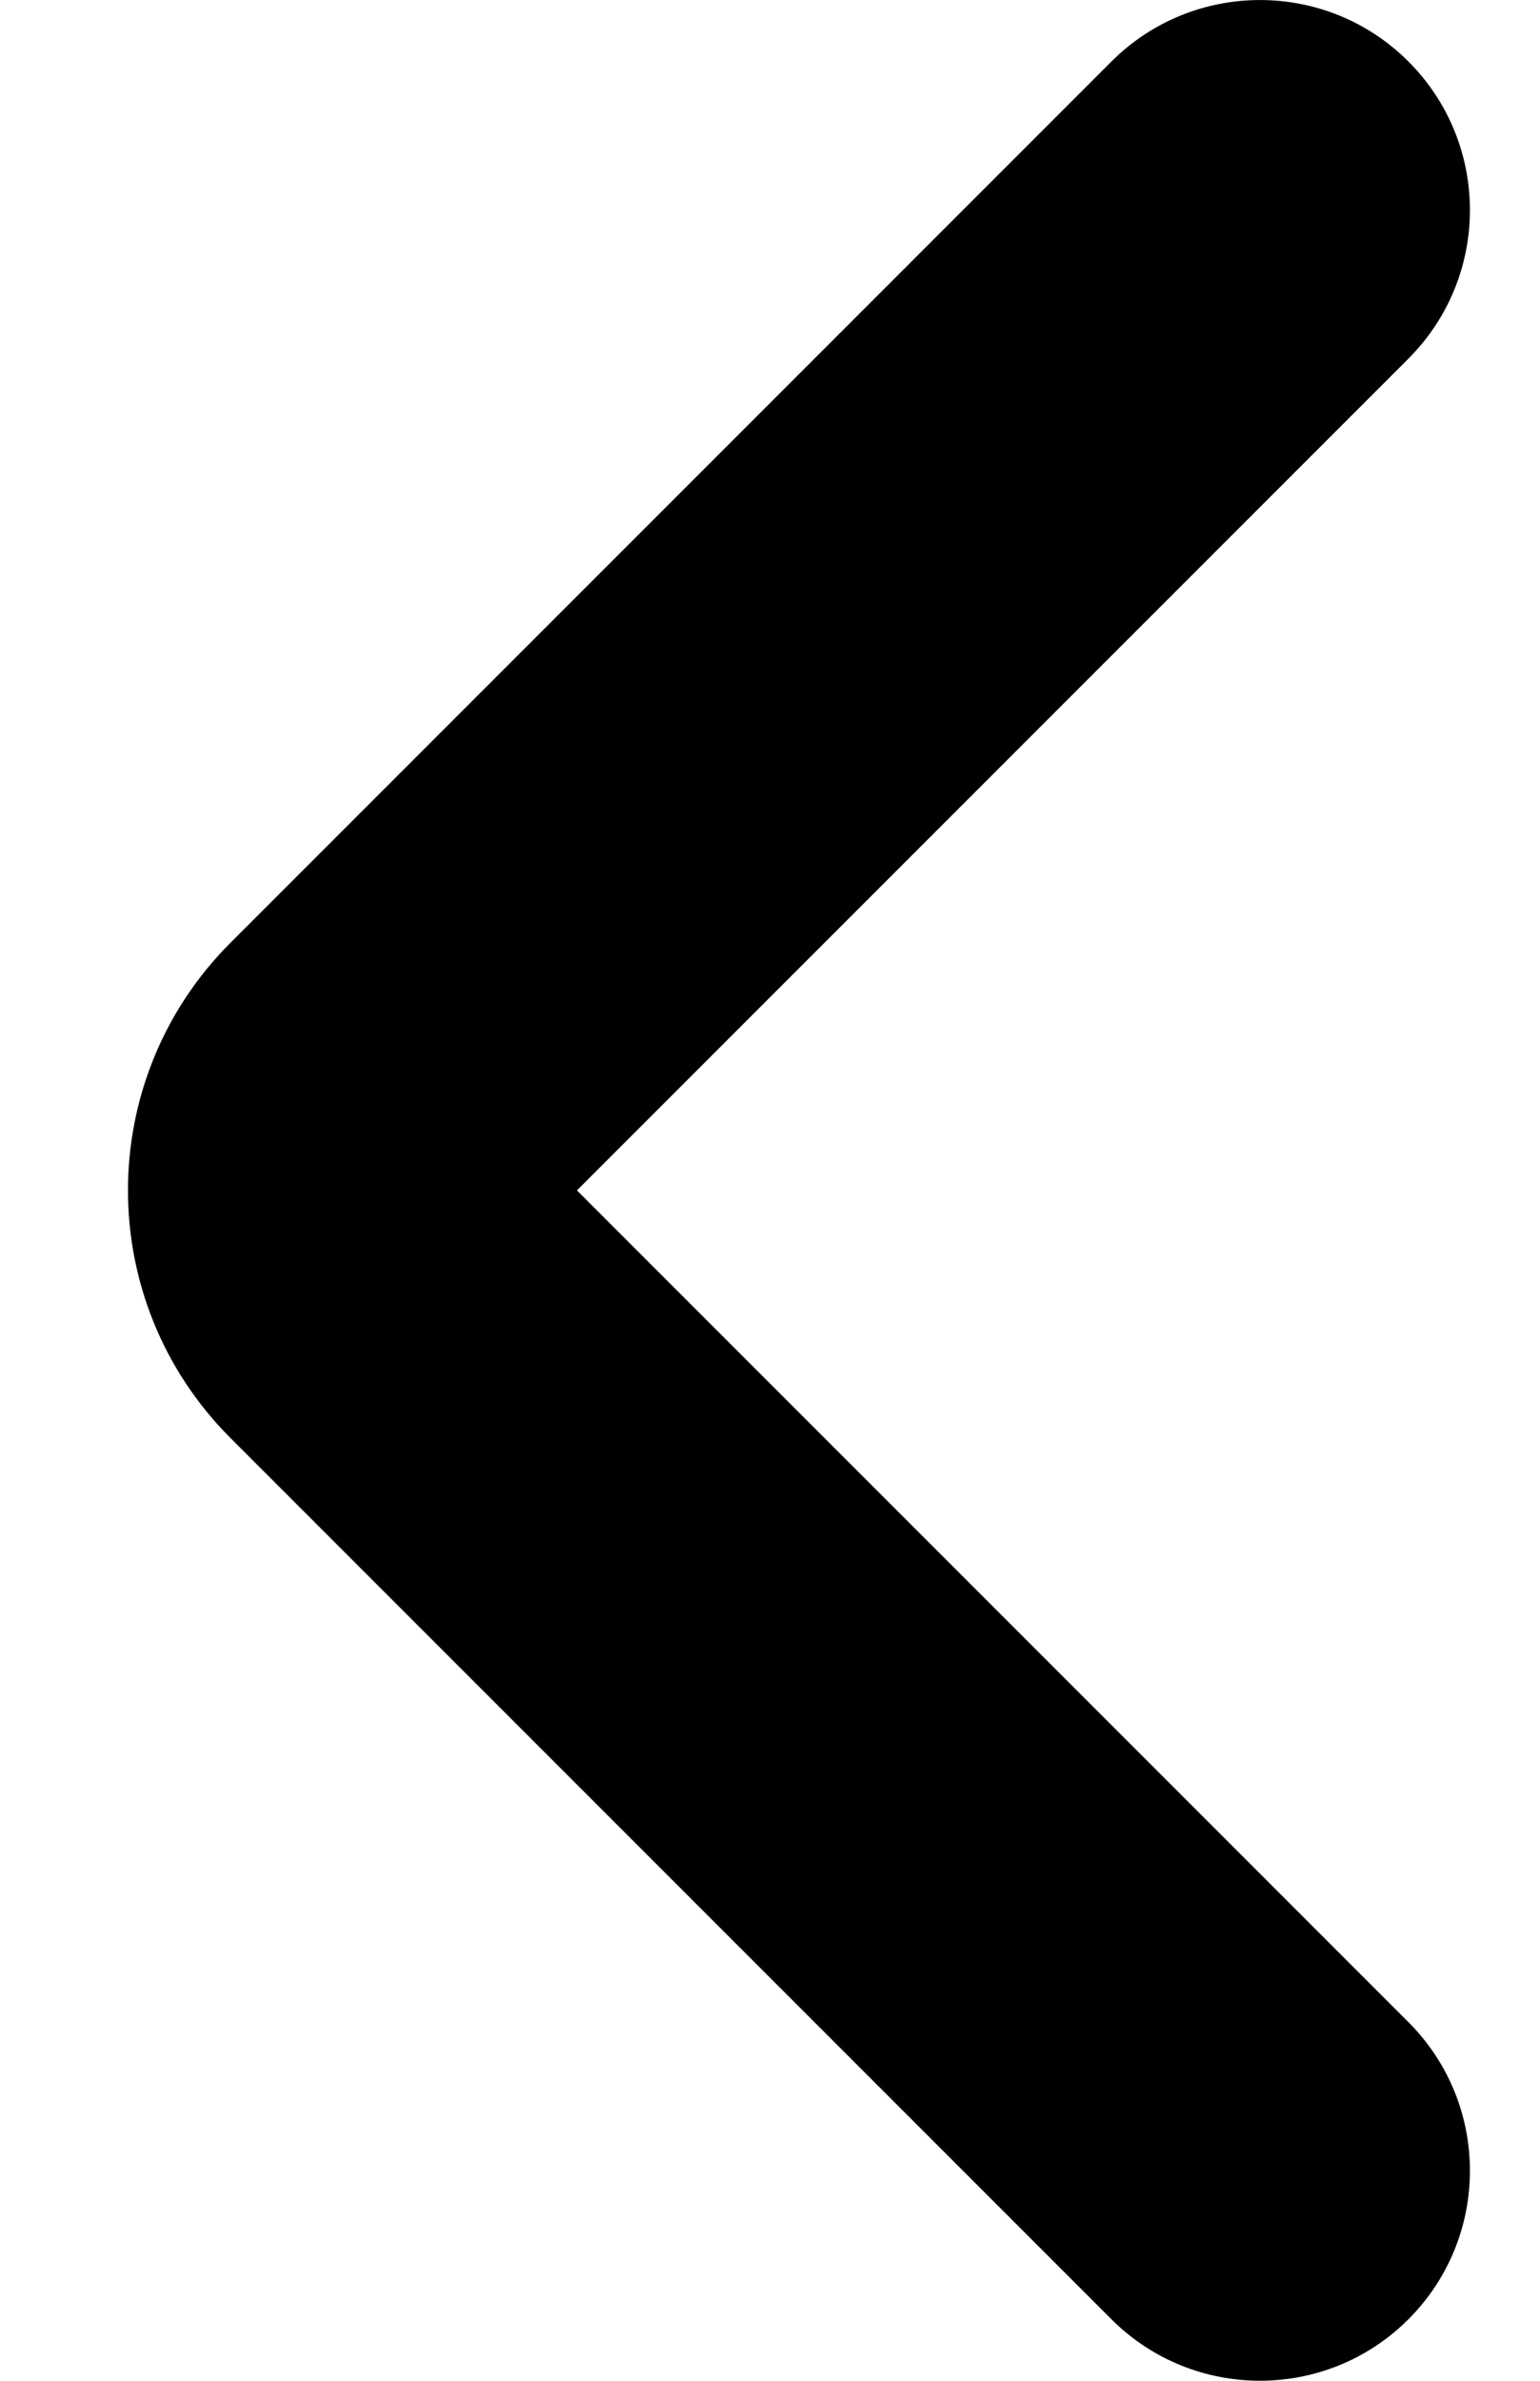<svg width="11" height="17" viewBox="0 0 11 17" fill="none" xmlns="http://www.w3.org/2000/svg">
<path fill-rule="evenodd" clip-rule="evenodd" d="M10.06 0.439C10.646 1.025 10.646 1.975 10.06 2.561L4.121 8.5L10.06 14.439C10.646 15.025 10.646 15.975 10.06 16.561C9.475 17.146 8.525 17.146 7.939 16.561L1.646 10.268C0.67 9.291 0.67 7.709 1.646 6.732L7.939 0.439C8.525 -0.146 9.475 -0.146 10.06 0.439Z" fill="42807b"/>
</svg>
